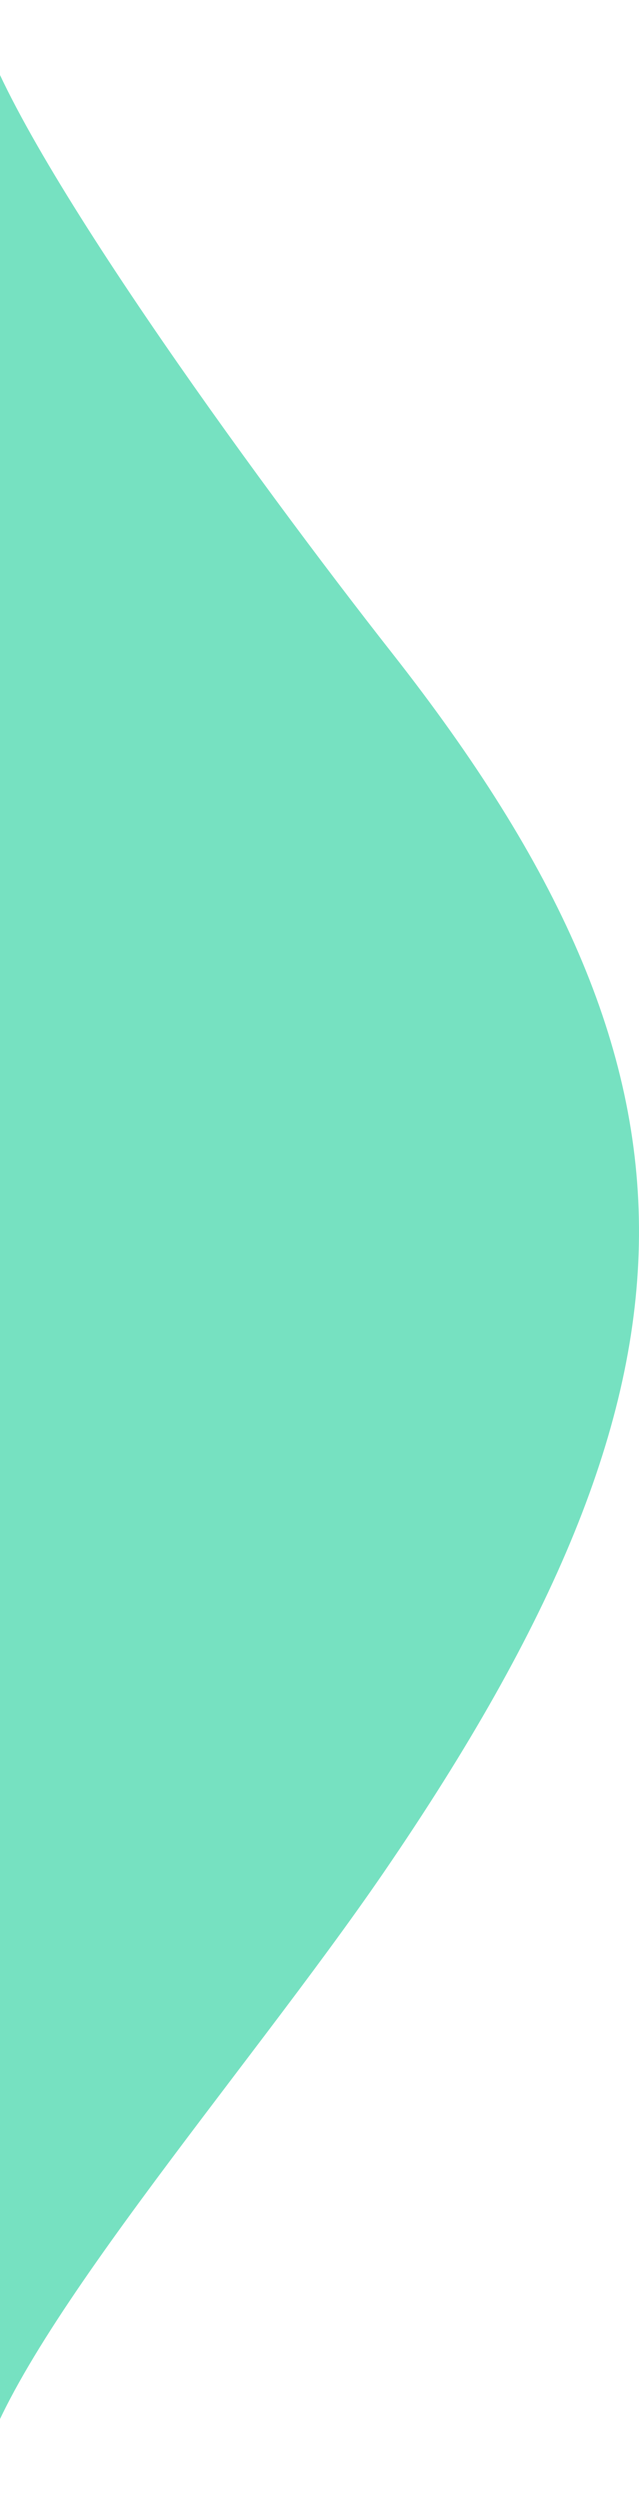 <svg width="86" height="336" viewBox="0 0 86 336" fill="none" xmlns="http://www.w3.org/2000/svg">
<path fill-rule="evenodd" clip-rule="evenodd" d="M-2.942 177.156C-2.873 281.806 -6.765 351.088 -2.942 333.184C0.882 315.289 33.212 278.55 51.677 251.594C97.105 185.27 97.392 144.534 52.816 87.832C34.529 64.583 1.358 19.087 -2.941 2.47C-7.538 -15.325 -3.012 65.085 -2.942 177.156Z" fill="#76E1C1"/>
</svg>

